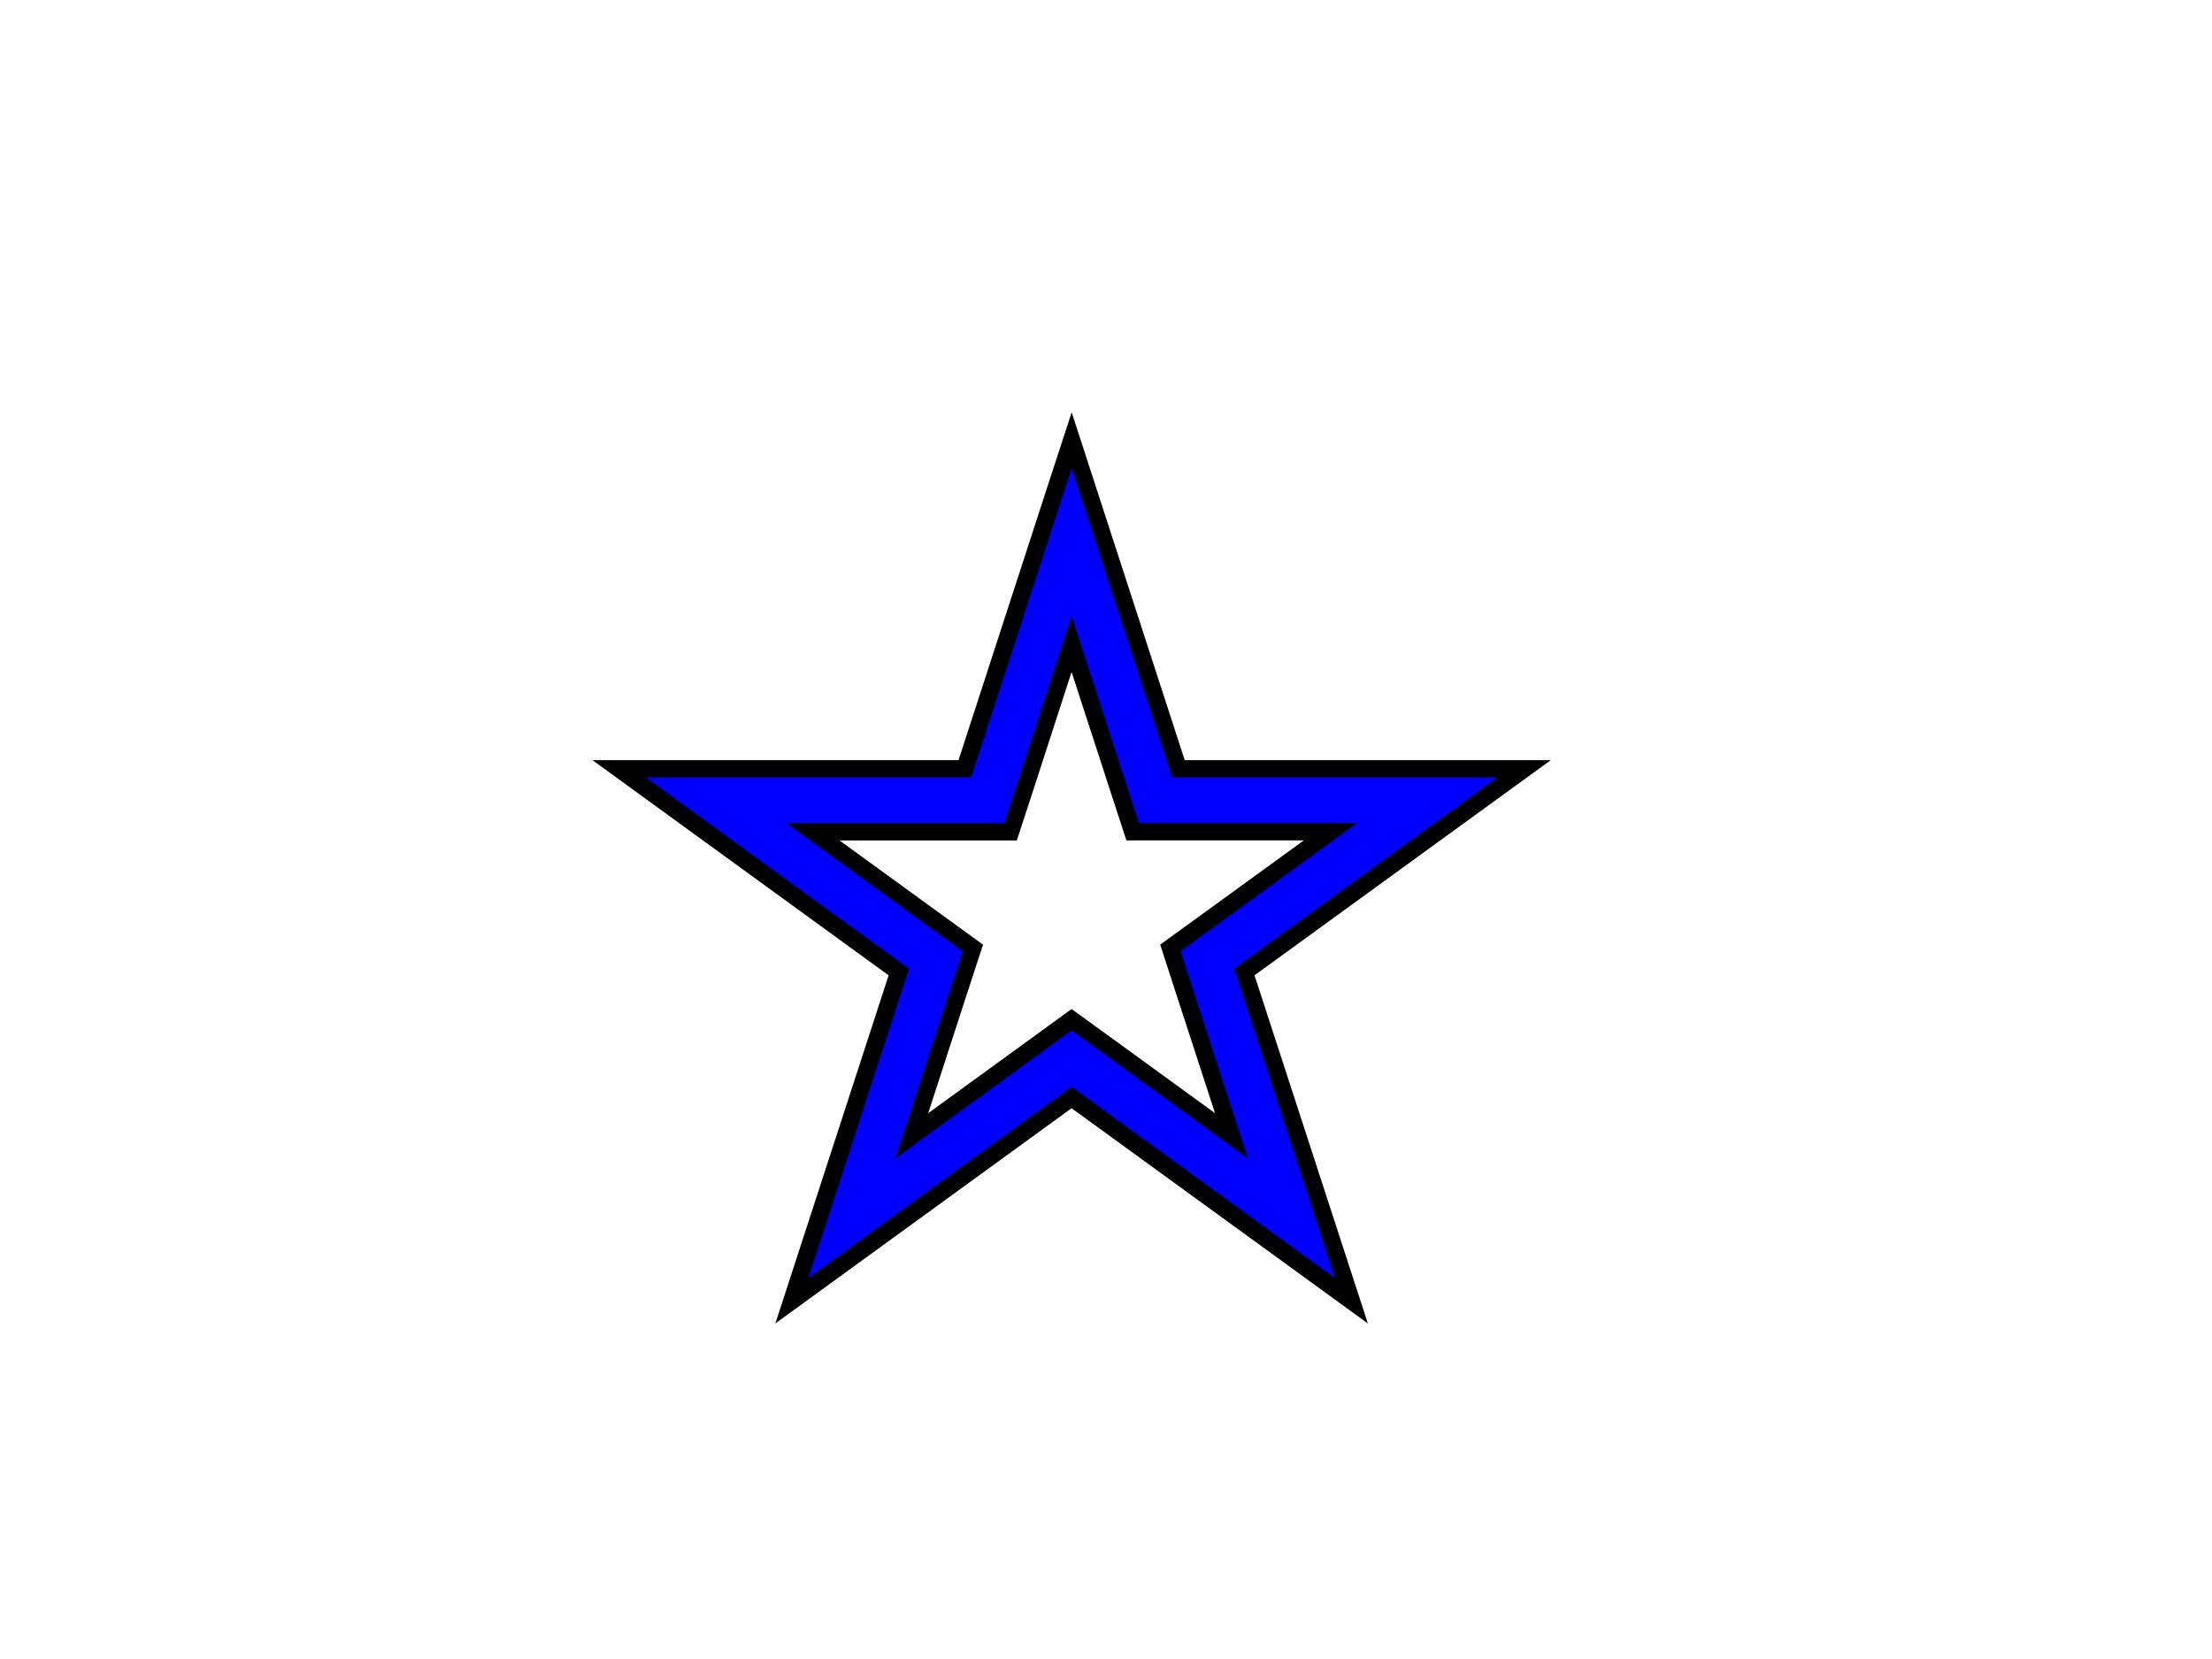 <svg width="640" height="480" xmlns="http://www.w3.org/2000/svg">
 <!-- Created with SVG-edit - http://svg-edit.googlecode.com/ -->
 <g>
  <title>Layer 1</title>
  <path id="svg_1" d="m440.996,222.431l-100.039,0l-30.891,-95.062l-4.337,13.29l-26.581,81.787l-100.039,-0.015l80.938,58.806l-30.946,95.119l80.939,-58.806l80.964,58.819l-30.973,-95.132l80.966,-58.806zm-120.226,80.368l-10.732,-7.77l-10.705,7.785l-35.534,25.815l13.568,-41.762l4.115,-12.582l-10.732,-7.798l-35.534,-25.817l57.167,0l4.114,-12.58l13.541,-41.763l13.568,41.734l4.114,12.582l57.222,0l-35.589,25.844l-10.733,7.772l4.088,12.608l13.597,41.762l-35.535,-25.83z" stroke-width="5" stroke="#000000" fill="#0000ff"/>
 </g>
</svg>